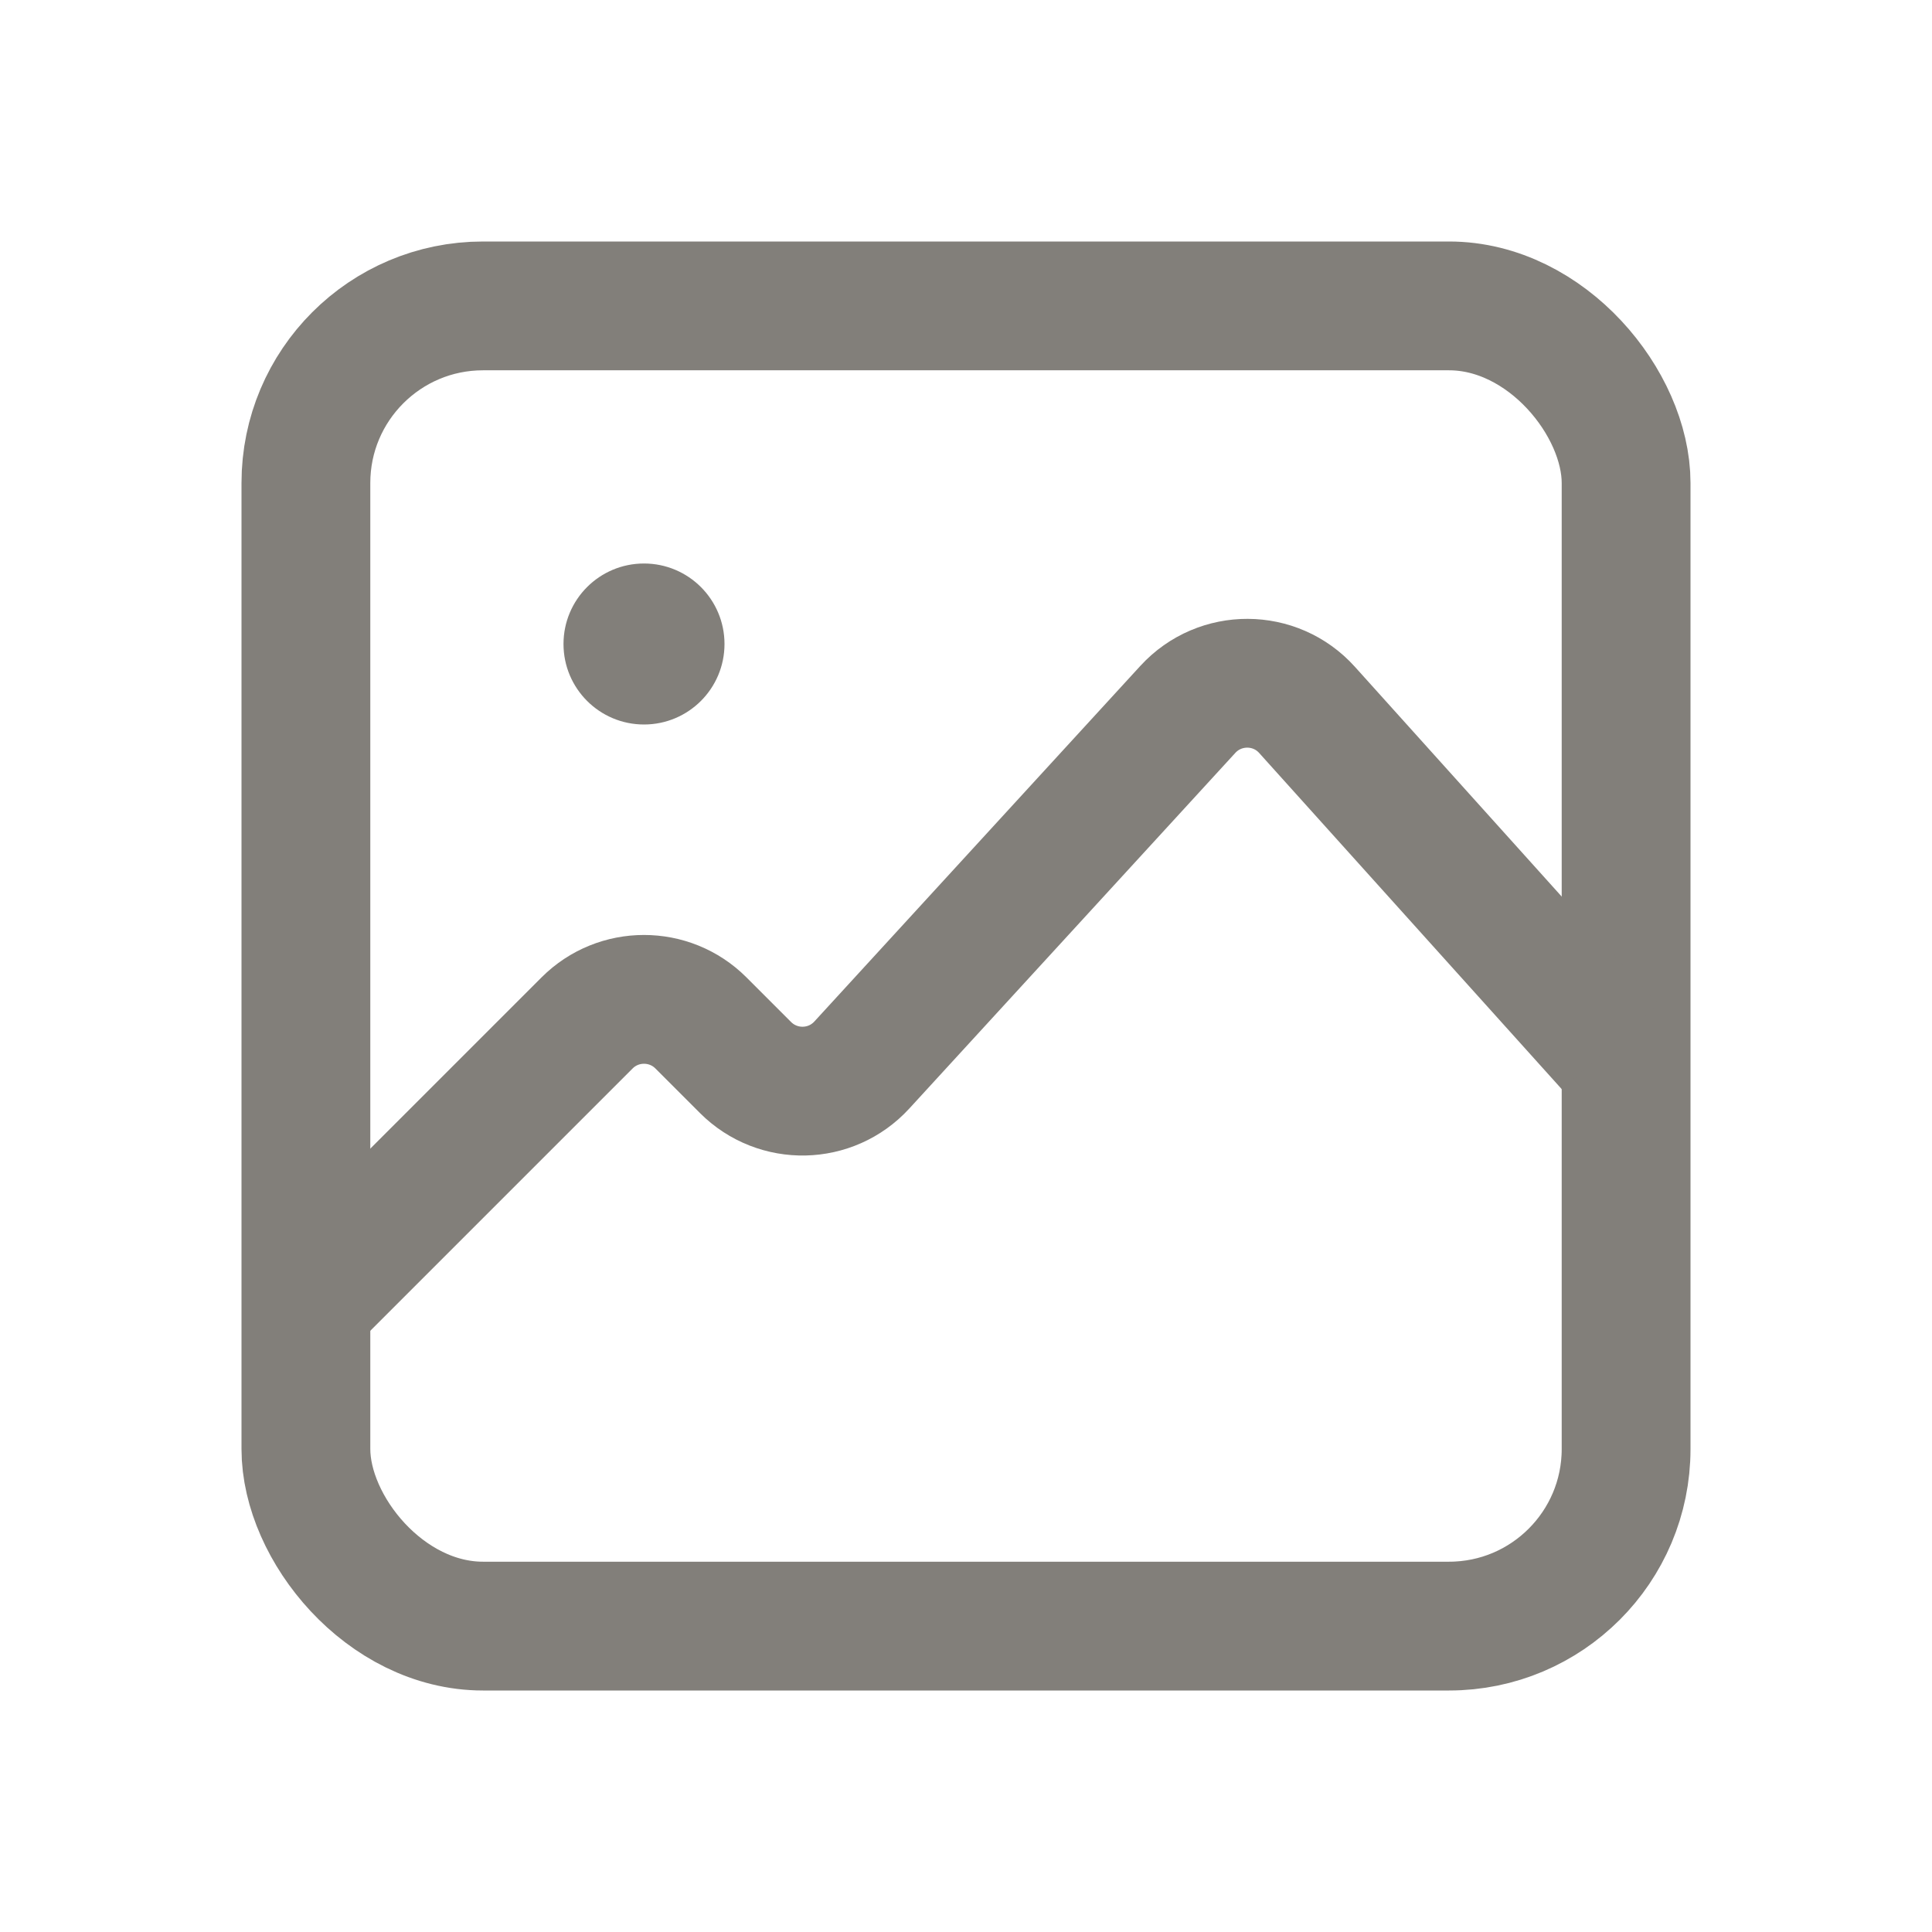 <svg width="24" height="24" viewBox="0 0 24 24" fill="none" xmlns="http://www.w3.org/2000/svg">
<rect x="3.8" y="3.8" width="16.4" height="16.4" rx="2.2" stroke="#827F7A" stroke-width="1.6"/>
<circle cx="8" cy="8" r="1" fill="#827F7A"/>
<path d="M4 16L7.293 12.707C7.683 12.317 8.317 12.317 8.707 12.707L9.261 13.261C9.664 13.664 10.321 13.65 10.706 13.23L14.756 8.812C15.155 8.377 15.842 8.38 16.236 8.818L20 13" stroke="#827F7A" stroke-width="1.6"/>
</svg>

